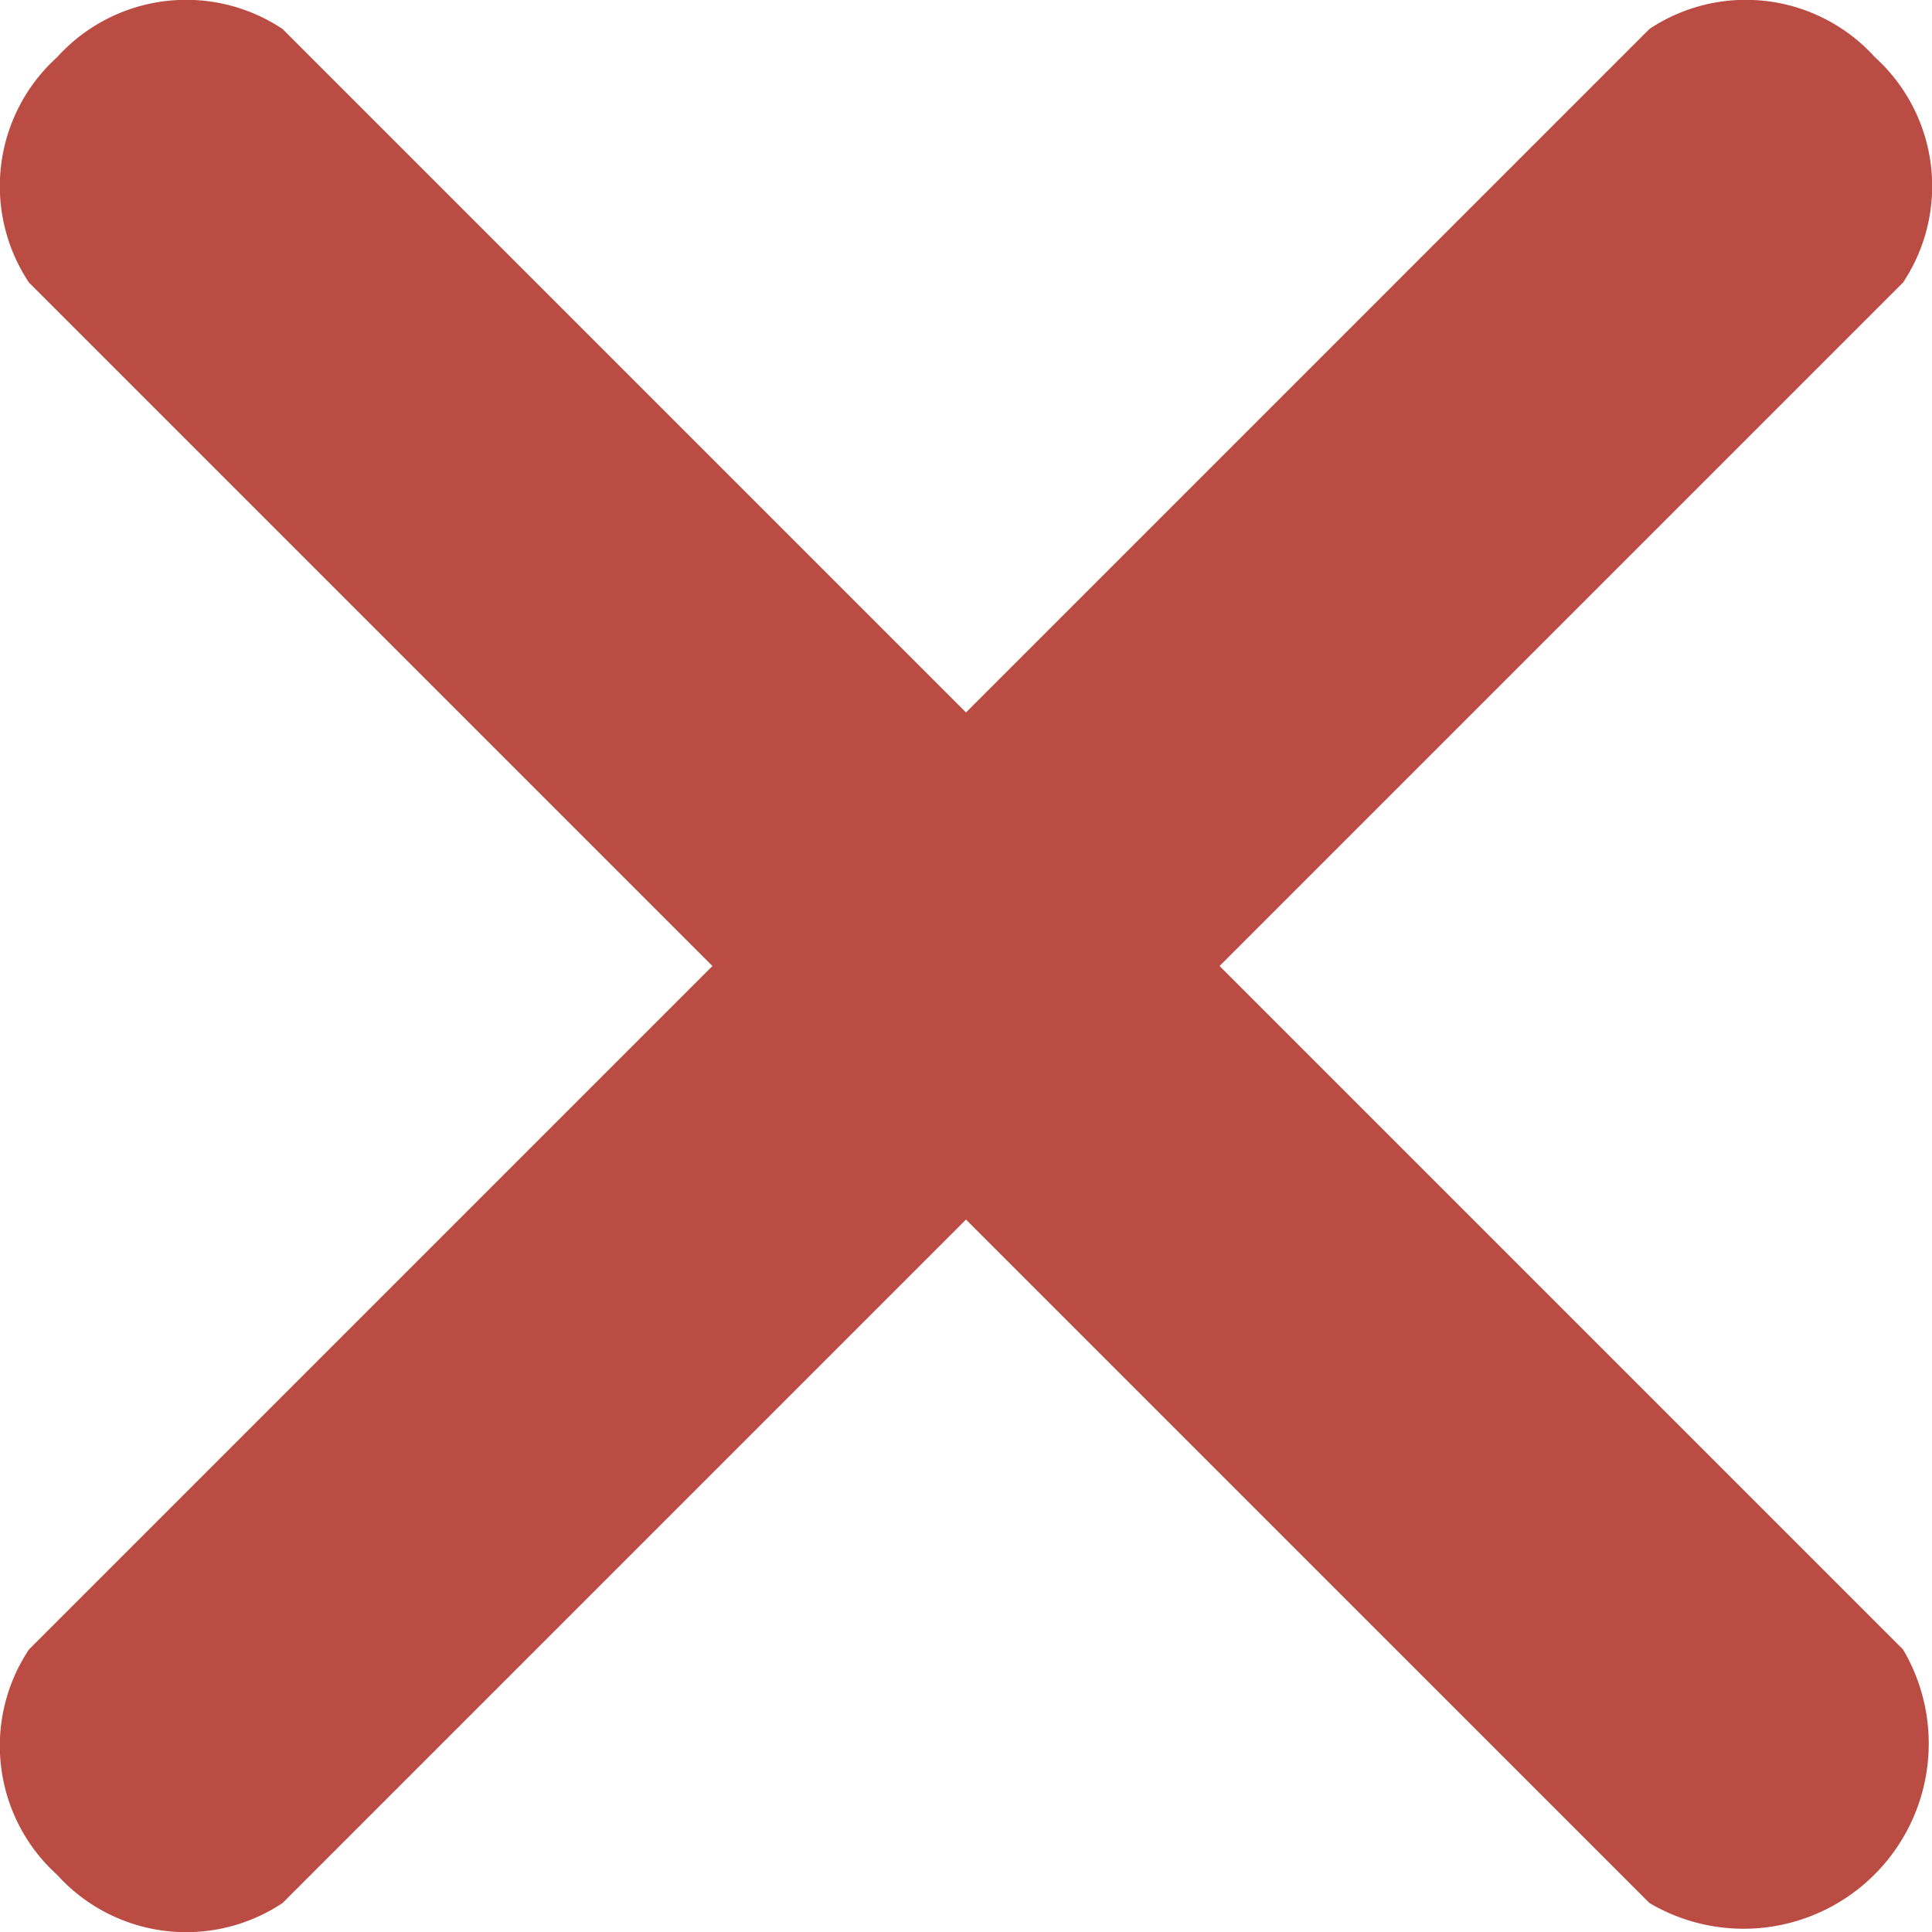 <svg id="Capa_1" data-name="Capa 1" xmlns="http://www.w3.org/2000/svg" viewBox="0 0 24 24"><title>delete</title><path style="fill: #bb4c43;" d="M23.64,20.49,15.15,12l8.49-8.49a2.16,2.16,0,0,0-.35-2.8,2.16,2.16,0,0,0-2.8-.35L12,8.85,3.51.36A2.16,2.16,0,0,0,.71.71a2.16,2.16,0,0,0-.35,2.8L8.85,12,.36,20.49a2.16,2.16,0,0,0,.35,2.8,2.16,2.16,0,0,0,2.8.35L12,15.15l8.49,8.49a2.3,2.3,0,0,0,3.15-3.15Z"/></svg>